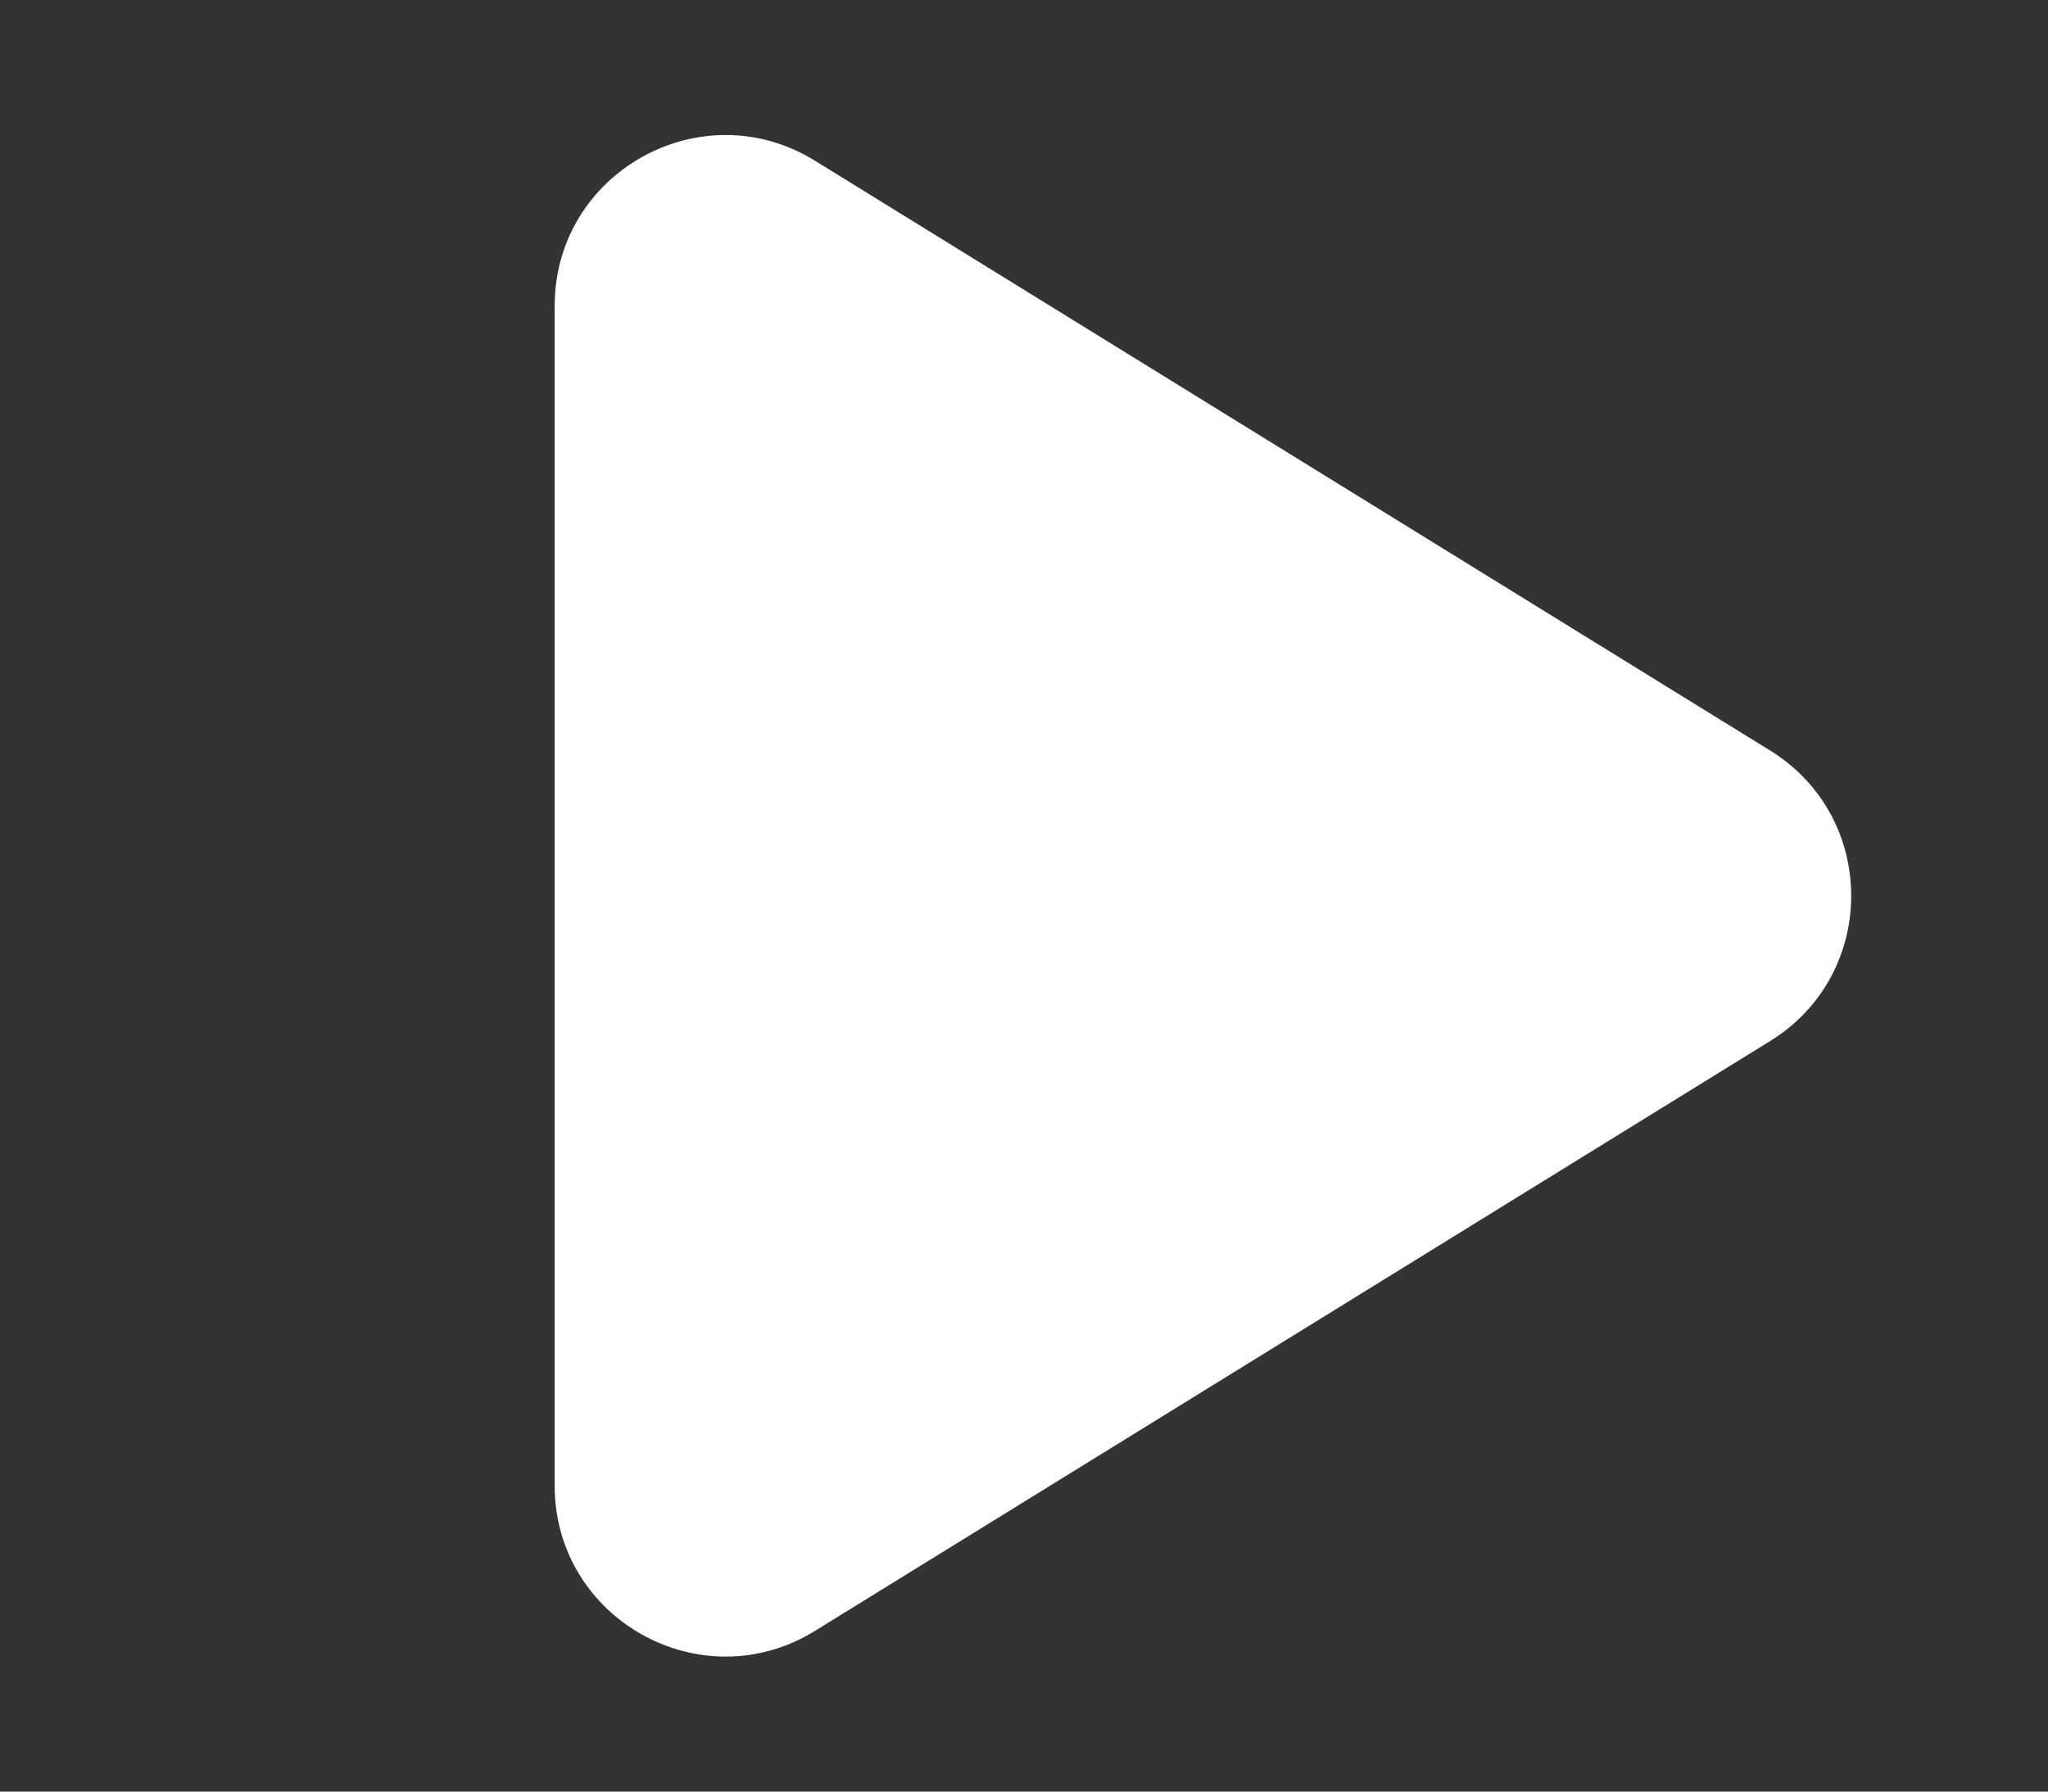 <svg width="24" height="21" viewBox="0 0 24 21" fill="none" xmlns="http://www.w3.org/2000/svg">
<rect x="0" y="0" width="24" height="21" fill="#333333" stroke="none"/>
<path d="M9.551 1.884L20.745 8.798C22.01 9.58 22.01 11.42 20.745 12.202L9.551 19.116C8.219 19.939 6.5 18.98 6.5 17.414V3.586C6.5 2.02 8.219 1.061 9.551 1.884Z" fill="white"/>
</svg>
